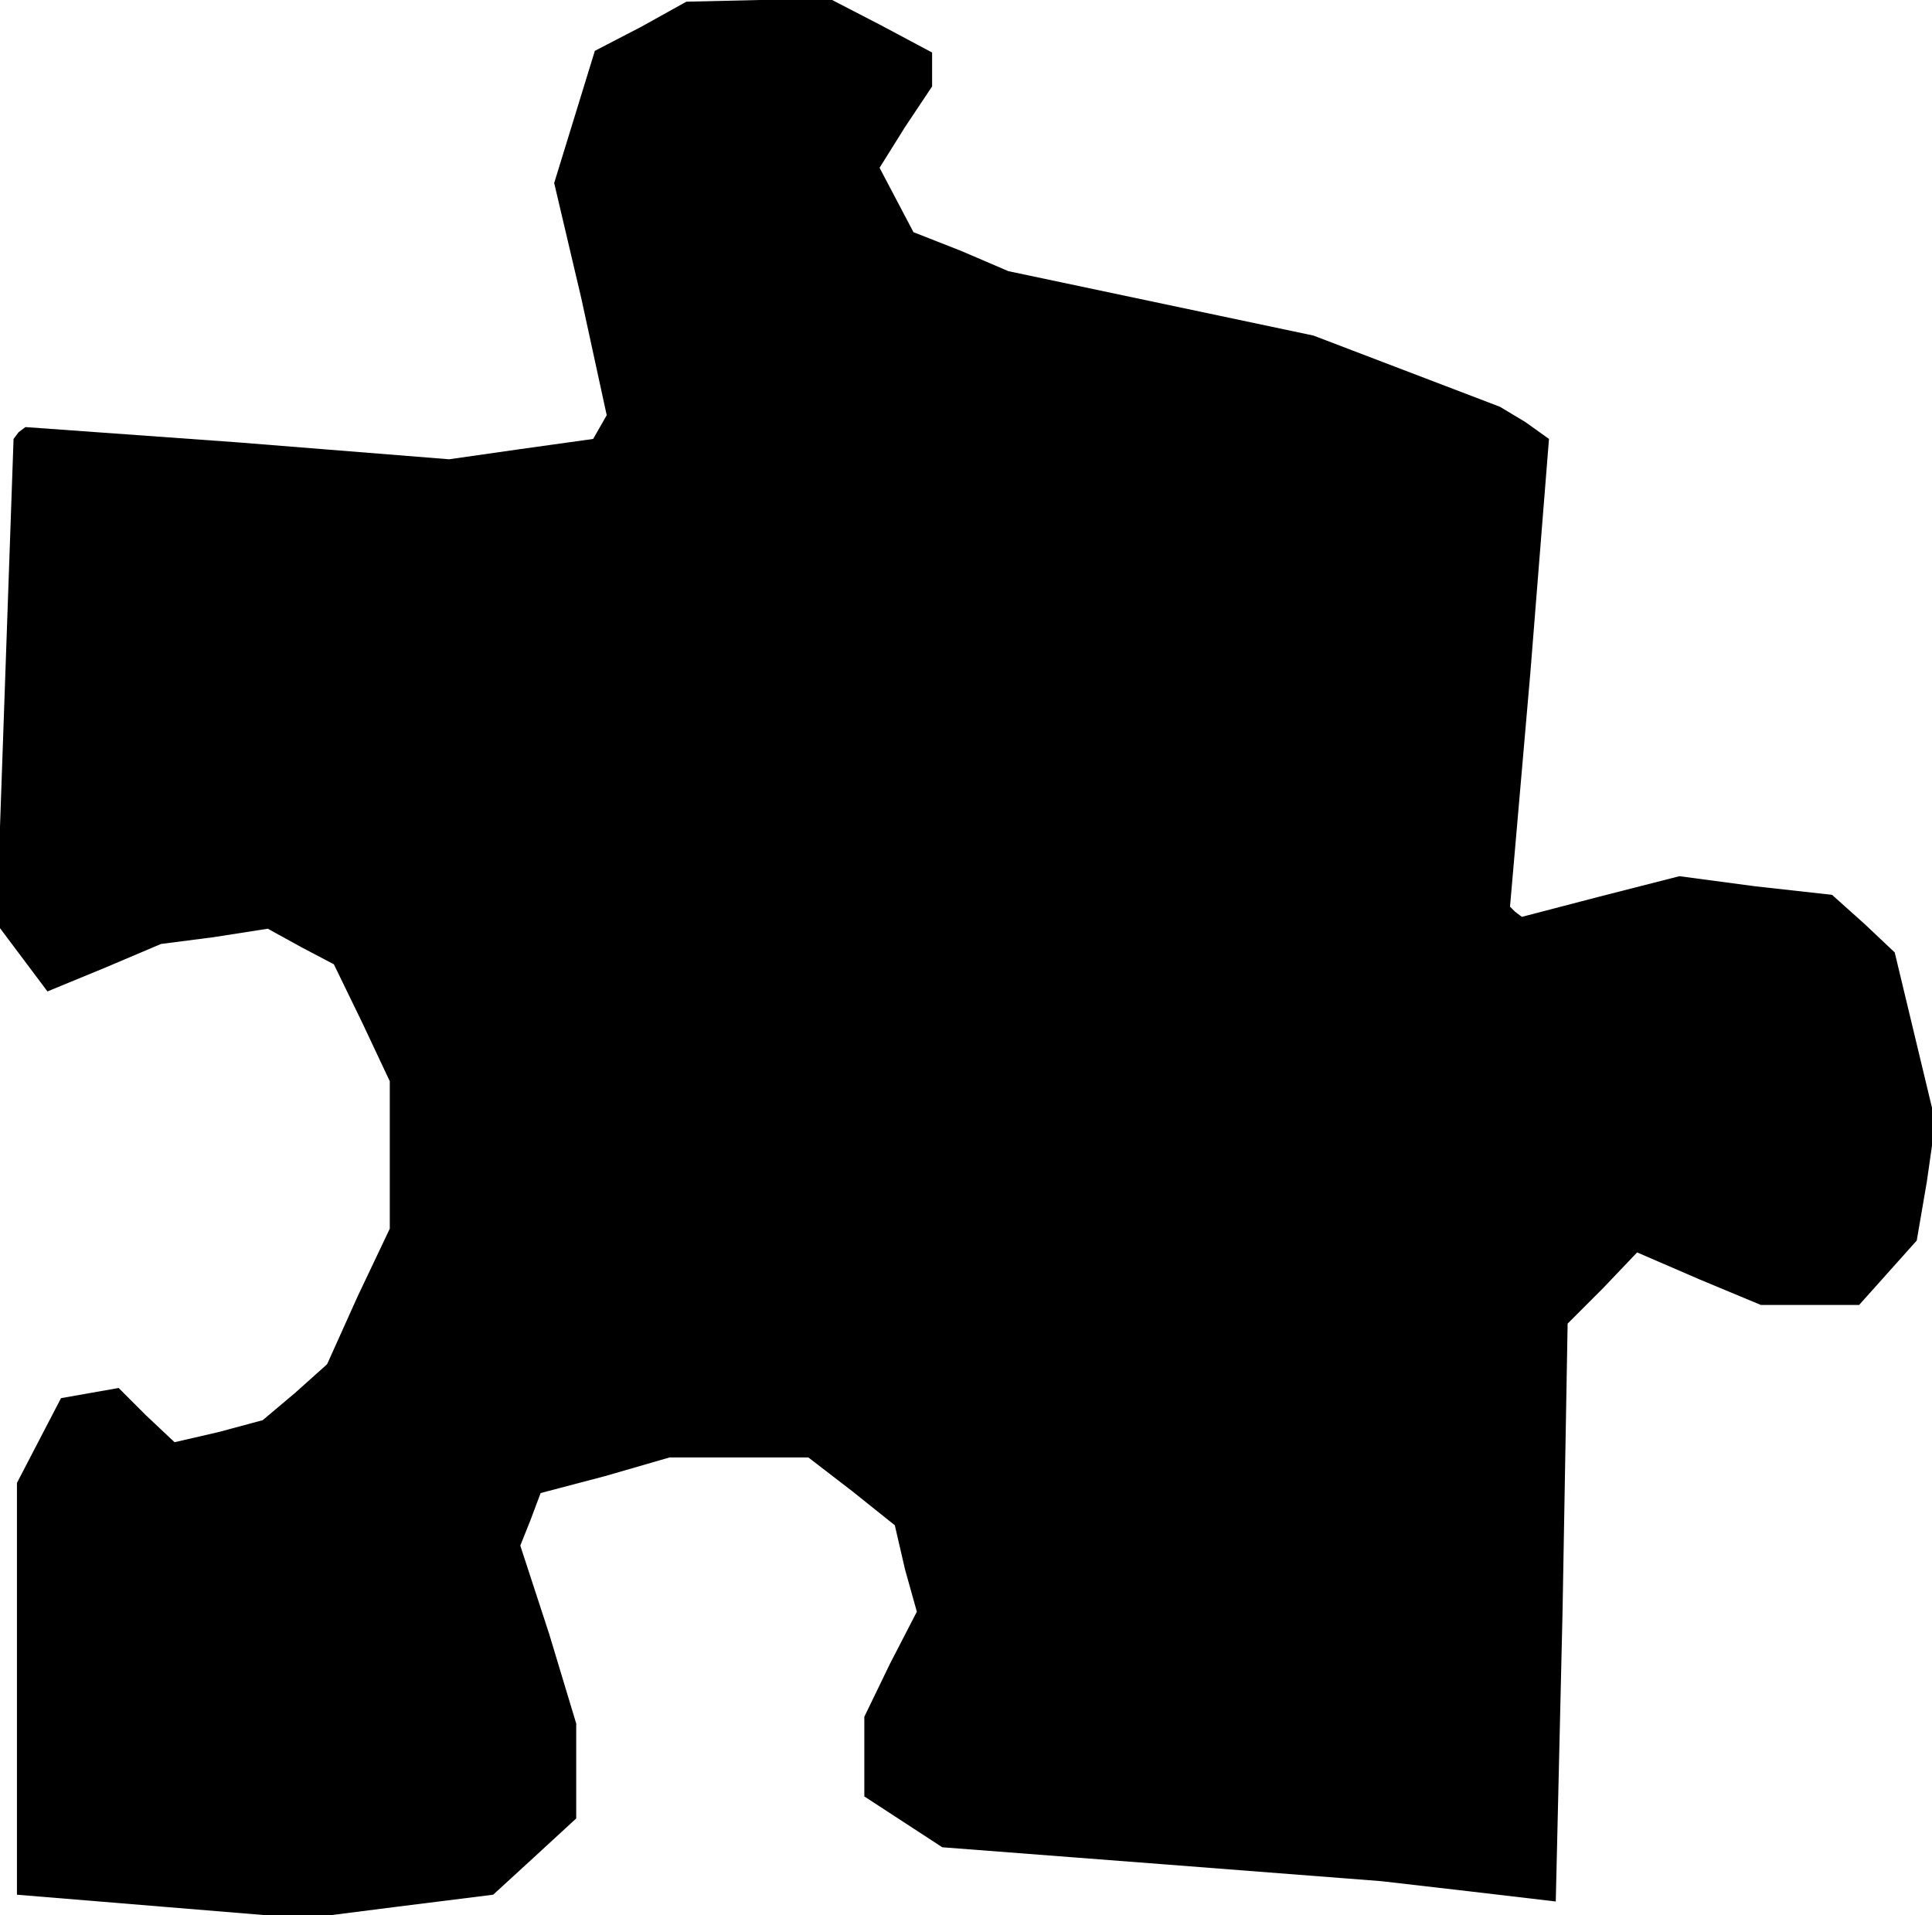<?xml version="1.0" standalone="no"?>
<!DOCTYPE svg PUBLIC "-//W3C//DTD SVG 20010904//EN"
 "http://www.w3.org/TR/2001/REC-SVG-20010904/DTD/svg10.dtd">
<svg version="1.0" xmlns="http://www.w3.org/2000/svg"
 width="114pt" height="113pt" viewBox="0 0 114 113"
 preserveAspectRatio="xMidYMid meet">
<g transform="translate(0,113) scale(0.1,-0.1)"
fill="#000000" stroke="none">
<path d="M378 1114 l-27 -14 -12 -39 -12 -39 16 -68 15 -69 -4 -7 -4 -7 -43
-6 -42 -6 -125 10 -125 9 -4 -3 -3 -4 -5 -143 -5 -143 15 -20 15 -20 34 14 33
14 31 4 32 5 20 -11 19 -10 17 -35 16 -34 0 -44 0 -43 -19 -40 -18 -40 -19
-17 -19 -16 -26 -7 -26 -6 -17 16 -16 16 -17 -3 -17 -3 -13 -25 -13 -25 0
-122 0 -121 85 -7 85 -7 55 7 56 7 24 22 25 23 0 28 0 28 -16 53 -17 52 6 15
6 16 38 10 38 11 41 0 41 0 26 -20 25 -20 6 -26 7 -25 -16 -31 -15 -31 0 -23
0 -24 23 -15 23 -15 130 -10 129 -10 52 -6 51 -6 4 171 3 170 21 21 20 21 37
-16 36 -15 29 0 29 0 17 19 17 19 6 35 5 35 -12 50 -12 50 -18 17 -19 17 -45
5 -45 6 -47 -12 -46 -12 -4 3 -3 3 12 138 11 138 -14 10 -15 9 -55 21 -55 21
-90 19 -90 19 -28 12 -28 11 -10 19 -10 19 15 24 16 24 0 10 0 10 -30 16 -29
15 -43 0 -43 -1 -27 -15z"/>
</g>
</svg>
